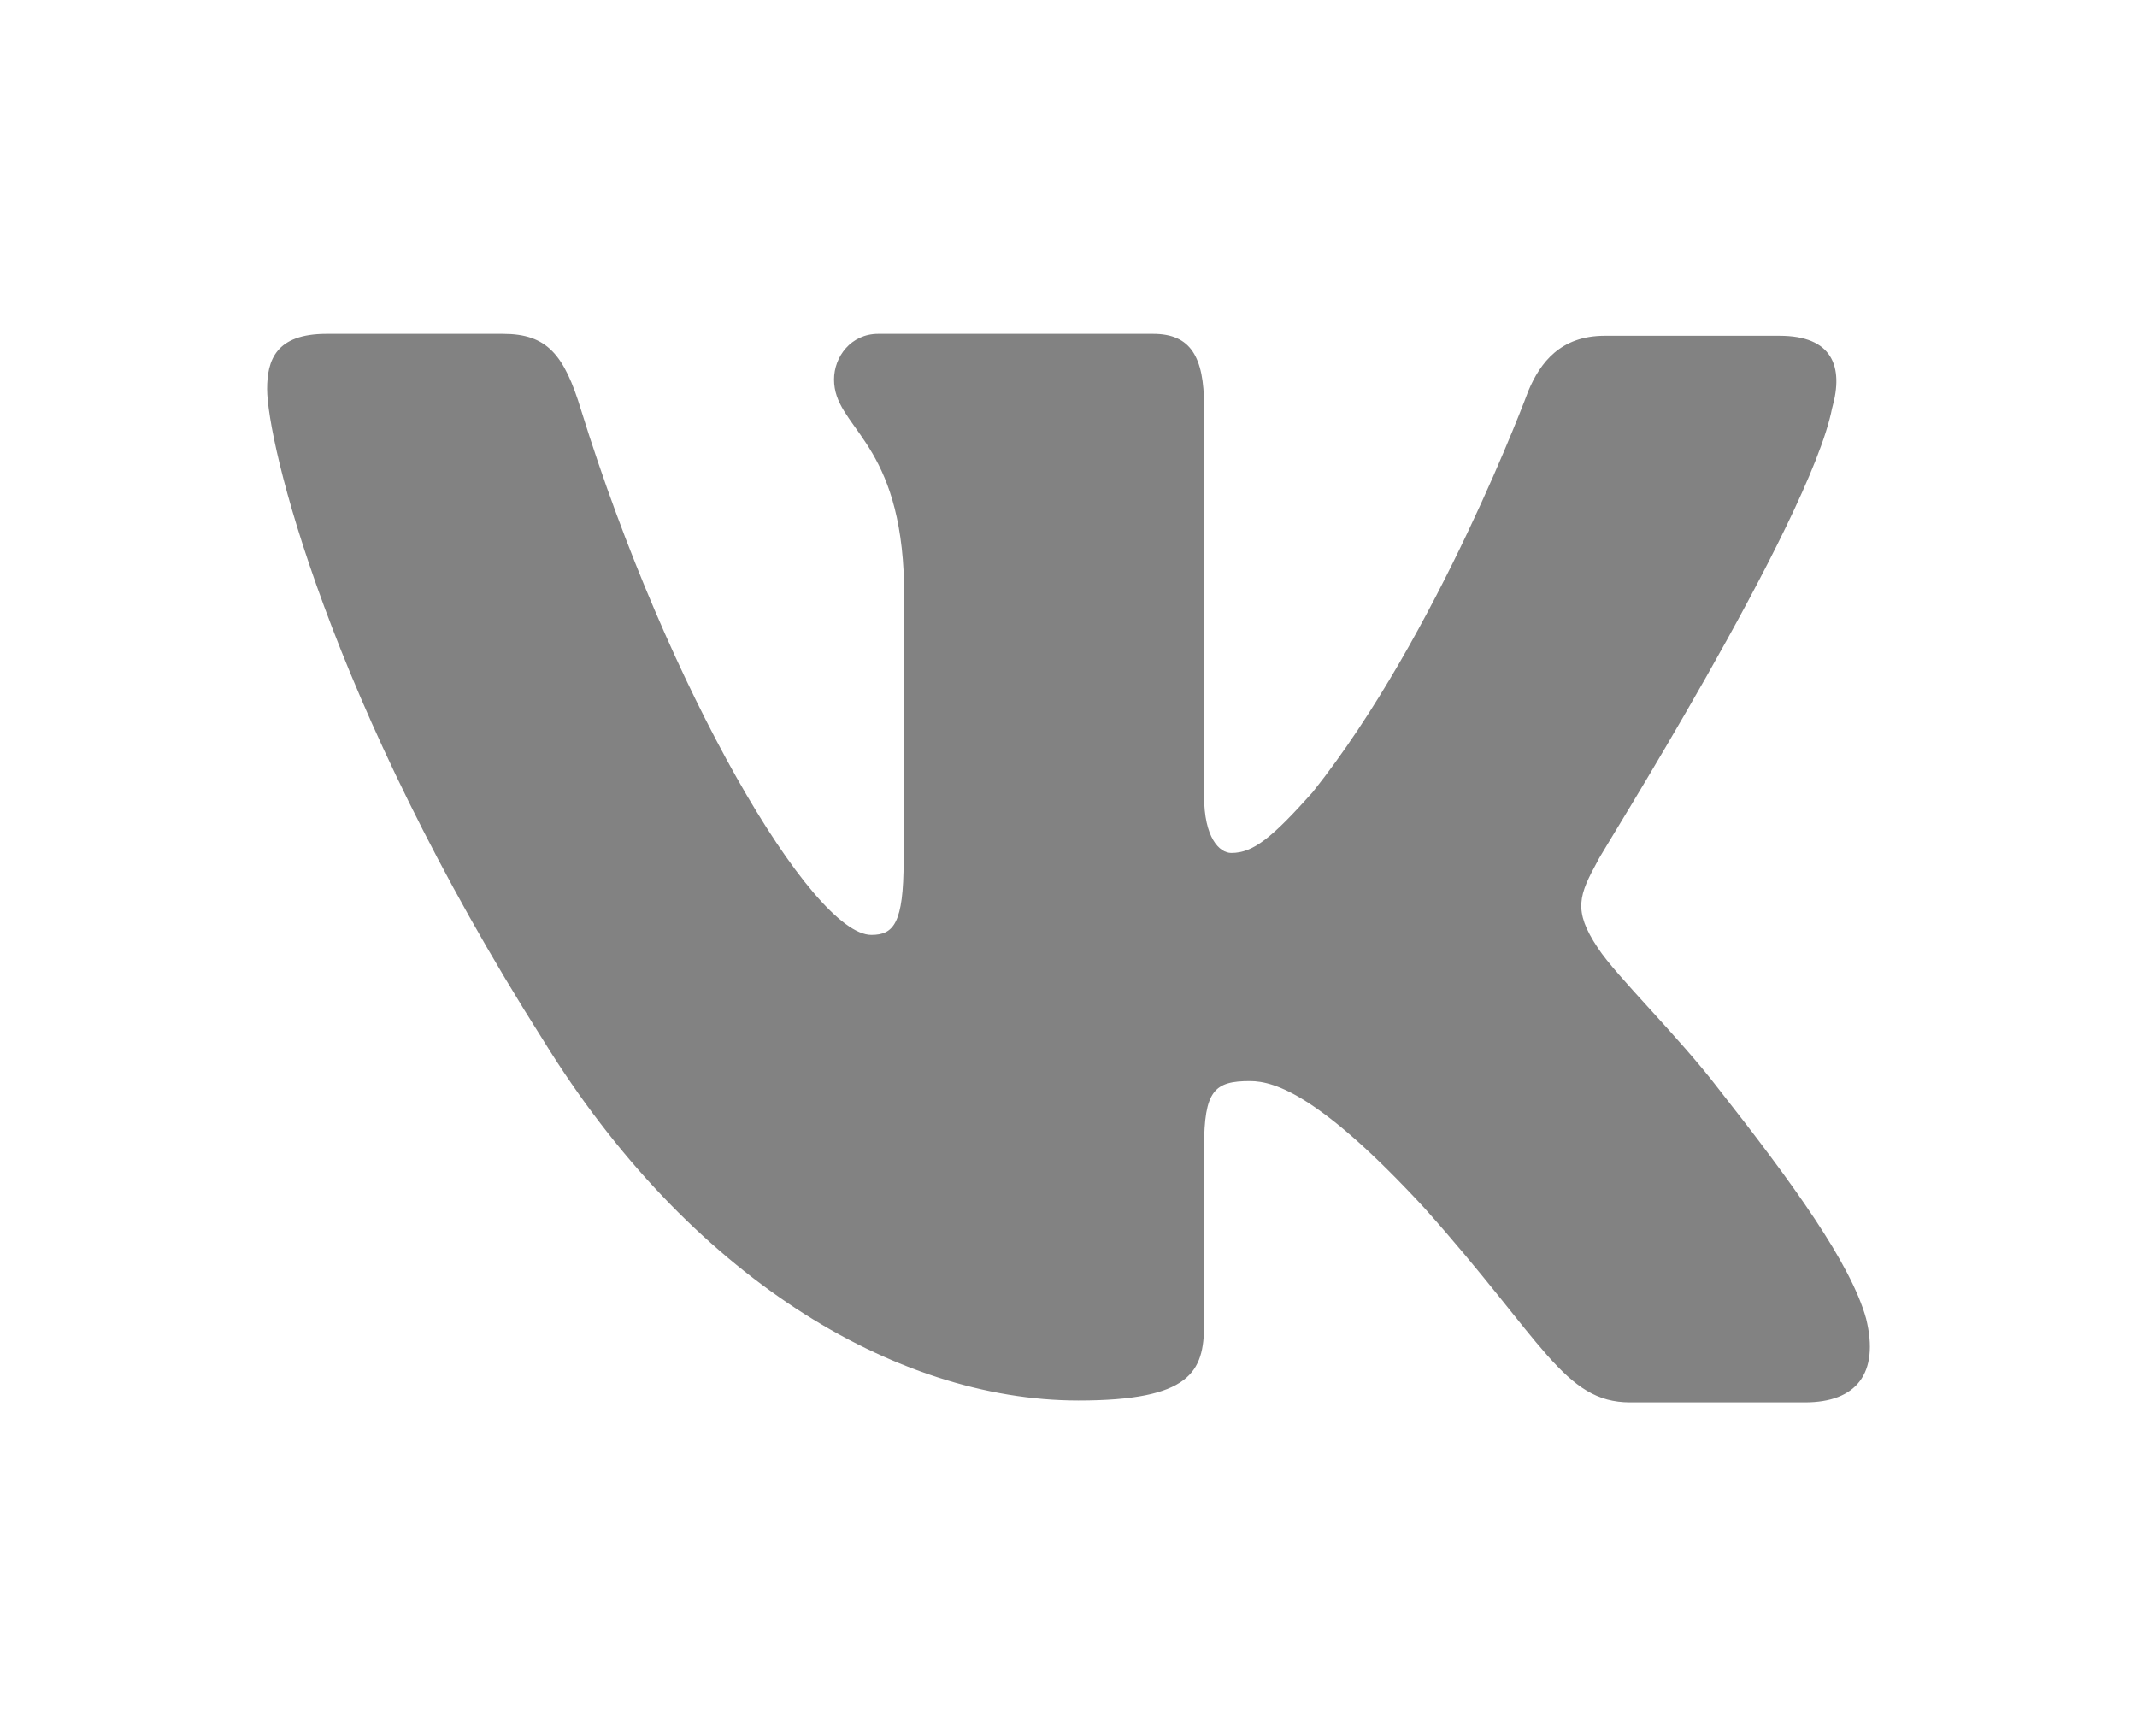 <svg width="32" height="26" viewBox="0 0 32 26" fill="none" xmlns="http://www.w3.org/2000/svg">
<g id="ion:logo-vk">
<path id="Vector" fill-rule="evenodd" clip-rule="evenodd" d="M27.435 6.111C27.613 5.484 27.435 5.029 26.648 5.029H24.029C23.369 5.029 23.064 5.428 22.886 5.854C22.886 5.854 21.538 9.499 19.657 11.862C19.047 12.545 18.768 12.773 18.438 12.773C18.259 12.773 18.03 12.545 18.03 11.919V6.082C18.03 5.342 17.828 5 17.268 5H13.15C12.743 5 12.489 5.342 12.489 5.683C12.489 6.395 13.43 6.566 13.531 8.559V12.889C13.531 13.828 13.381 14 13.048 14C12.159 14 9.998 10.327 8.702 6.142C8.45 5.313 8.194 5 7.533 5H4.889C4.127 5 4 5.398 4 5.826C4 6.594 4.889 10.466 8.143 15.591C10.303 19.091 13.379 20.972 16.149 20.972C17.828 20.972 18.03 20.544 18.03 19.833V17.185C18.03 16.331 18.183 16.189 18.717 16.189C19.098 16.189 19.785 16.416 21.335 18.096C23.114 20.089 23.419 21 24.41 21H27.029C27.791 21 28.147 20.573 27.944 19.747C27.715 18.922 26.851 17.726 25.732 16.303C25.122 15.506 24.207 14.623 23.927 14.196C23.547 13.627 23.648 13.399 23.927 12.887C23.902 12.887 27.105 7.819 27.435 6.109" fill="#828282"/>
</g>
</svg>
